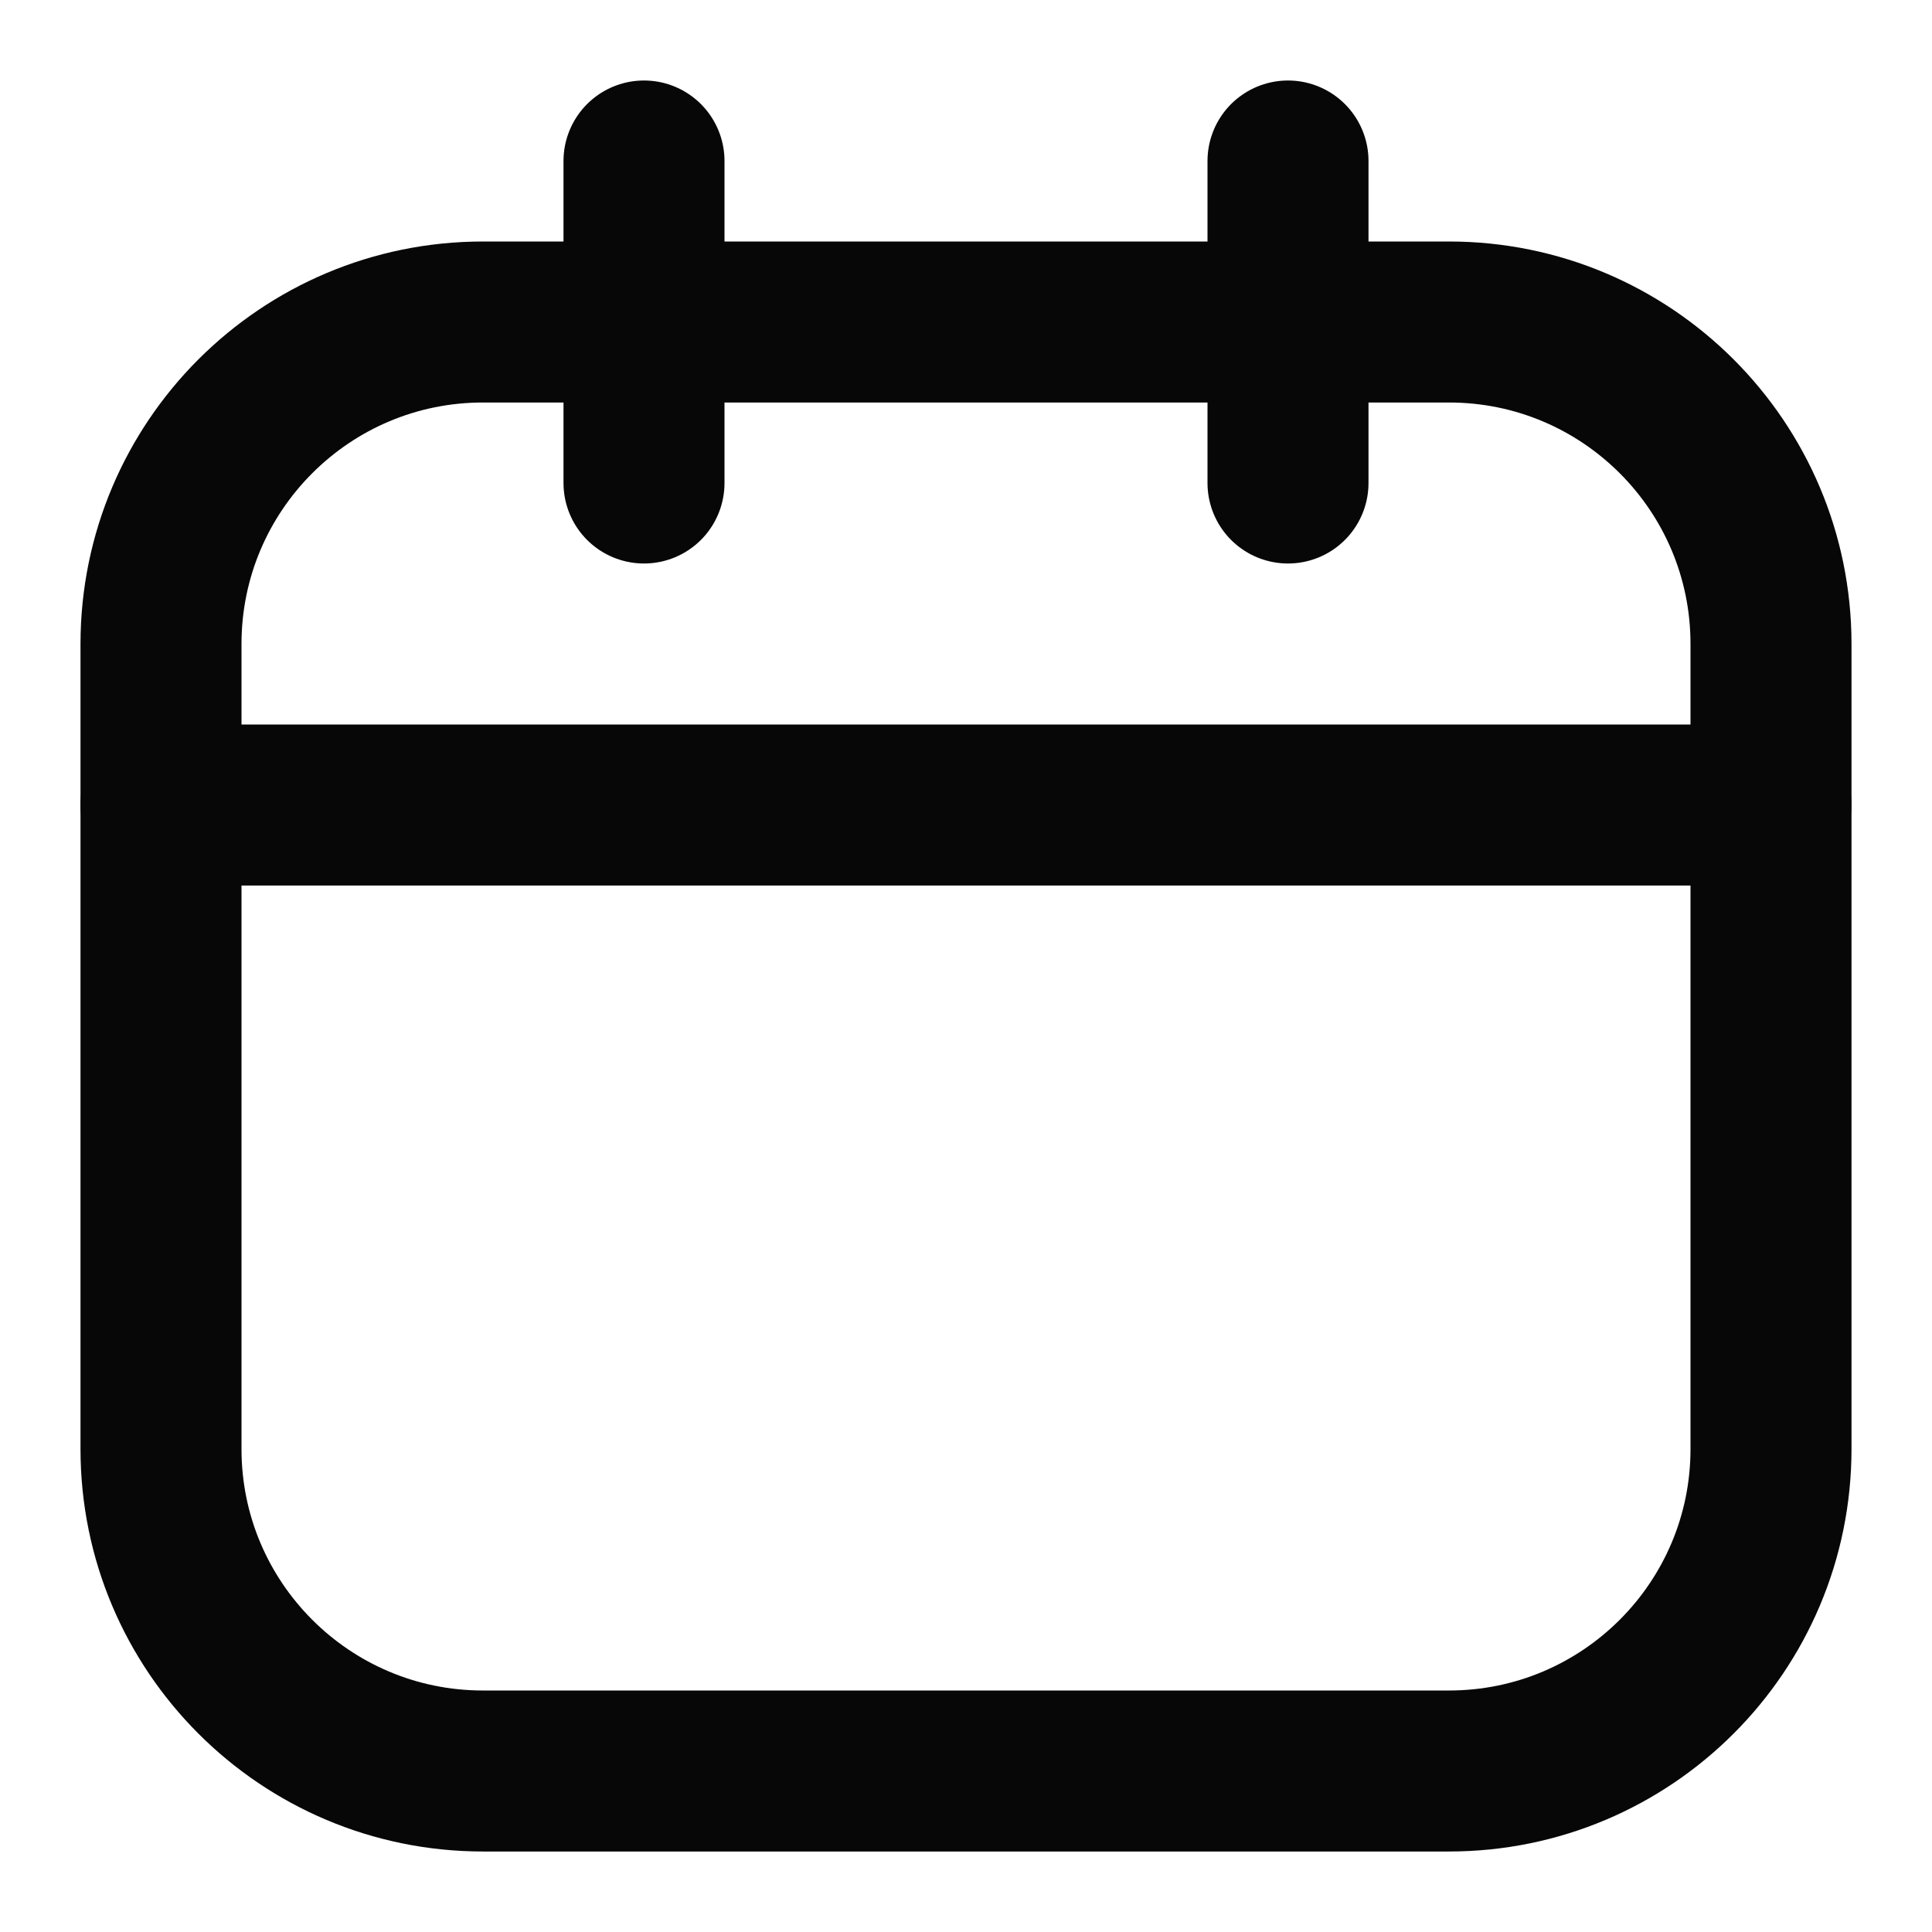 <svg width="24" height="24" viewBox="0 0 24 24" fill="none" xmlns="http://www.w3.org/2000/svg">
<path d="M18 4H6C3.791 4 2 5.791 2 8V18C2 20.209 3.791 22 6 22H18C20.209 22 22 20.209 22 18V8C22 5.791 20.209 4 18 4Z" stroke="#070707" stroke-width="2" stroke-linecap="round" stroke-linejoin="round"/>
<path d="M8 2V6M16 2V6M2 10H22" stroke="#070707" stroke-width="2" stroke-linecap="round" stroke-linejoin="round"/>
</svg>
